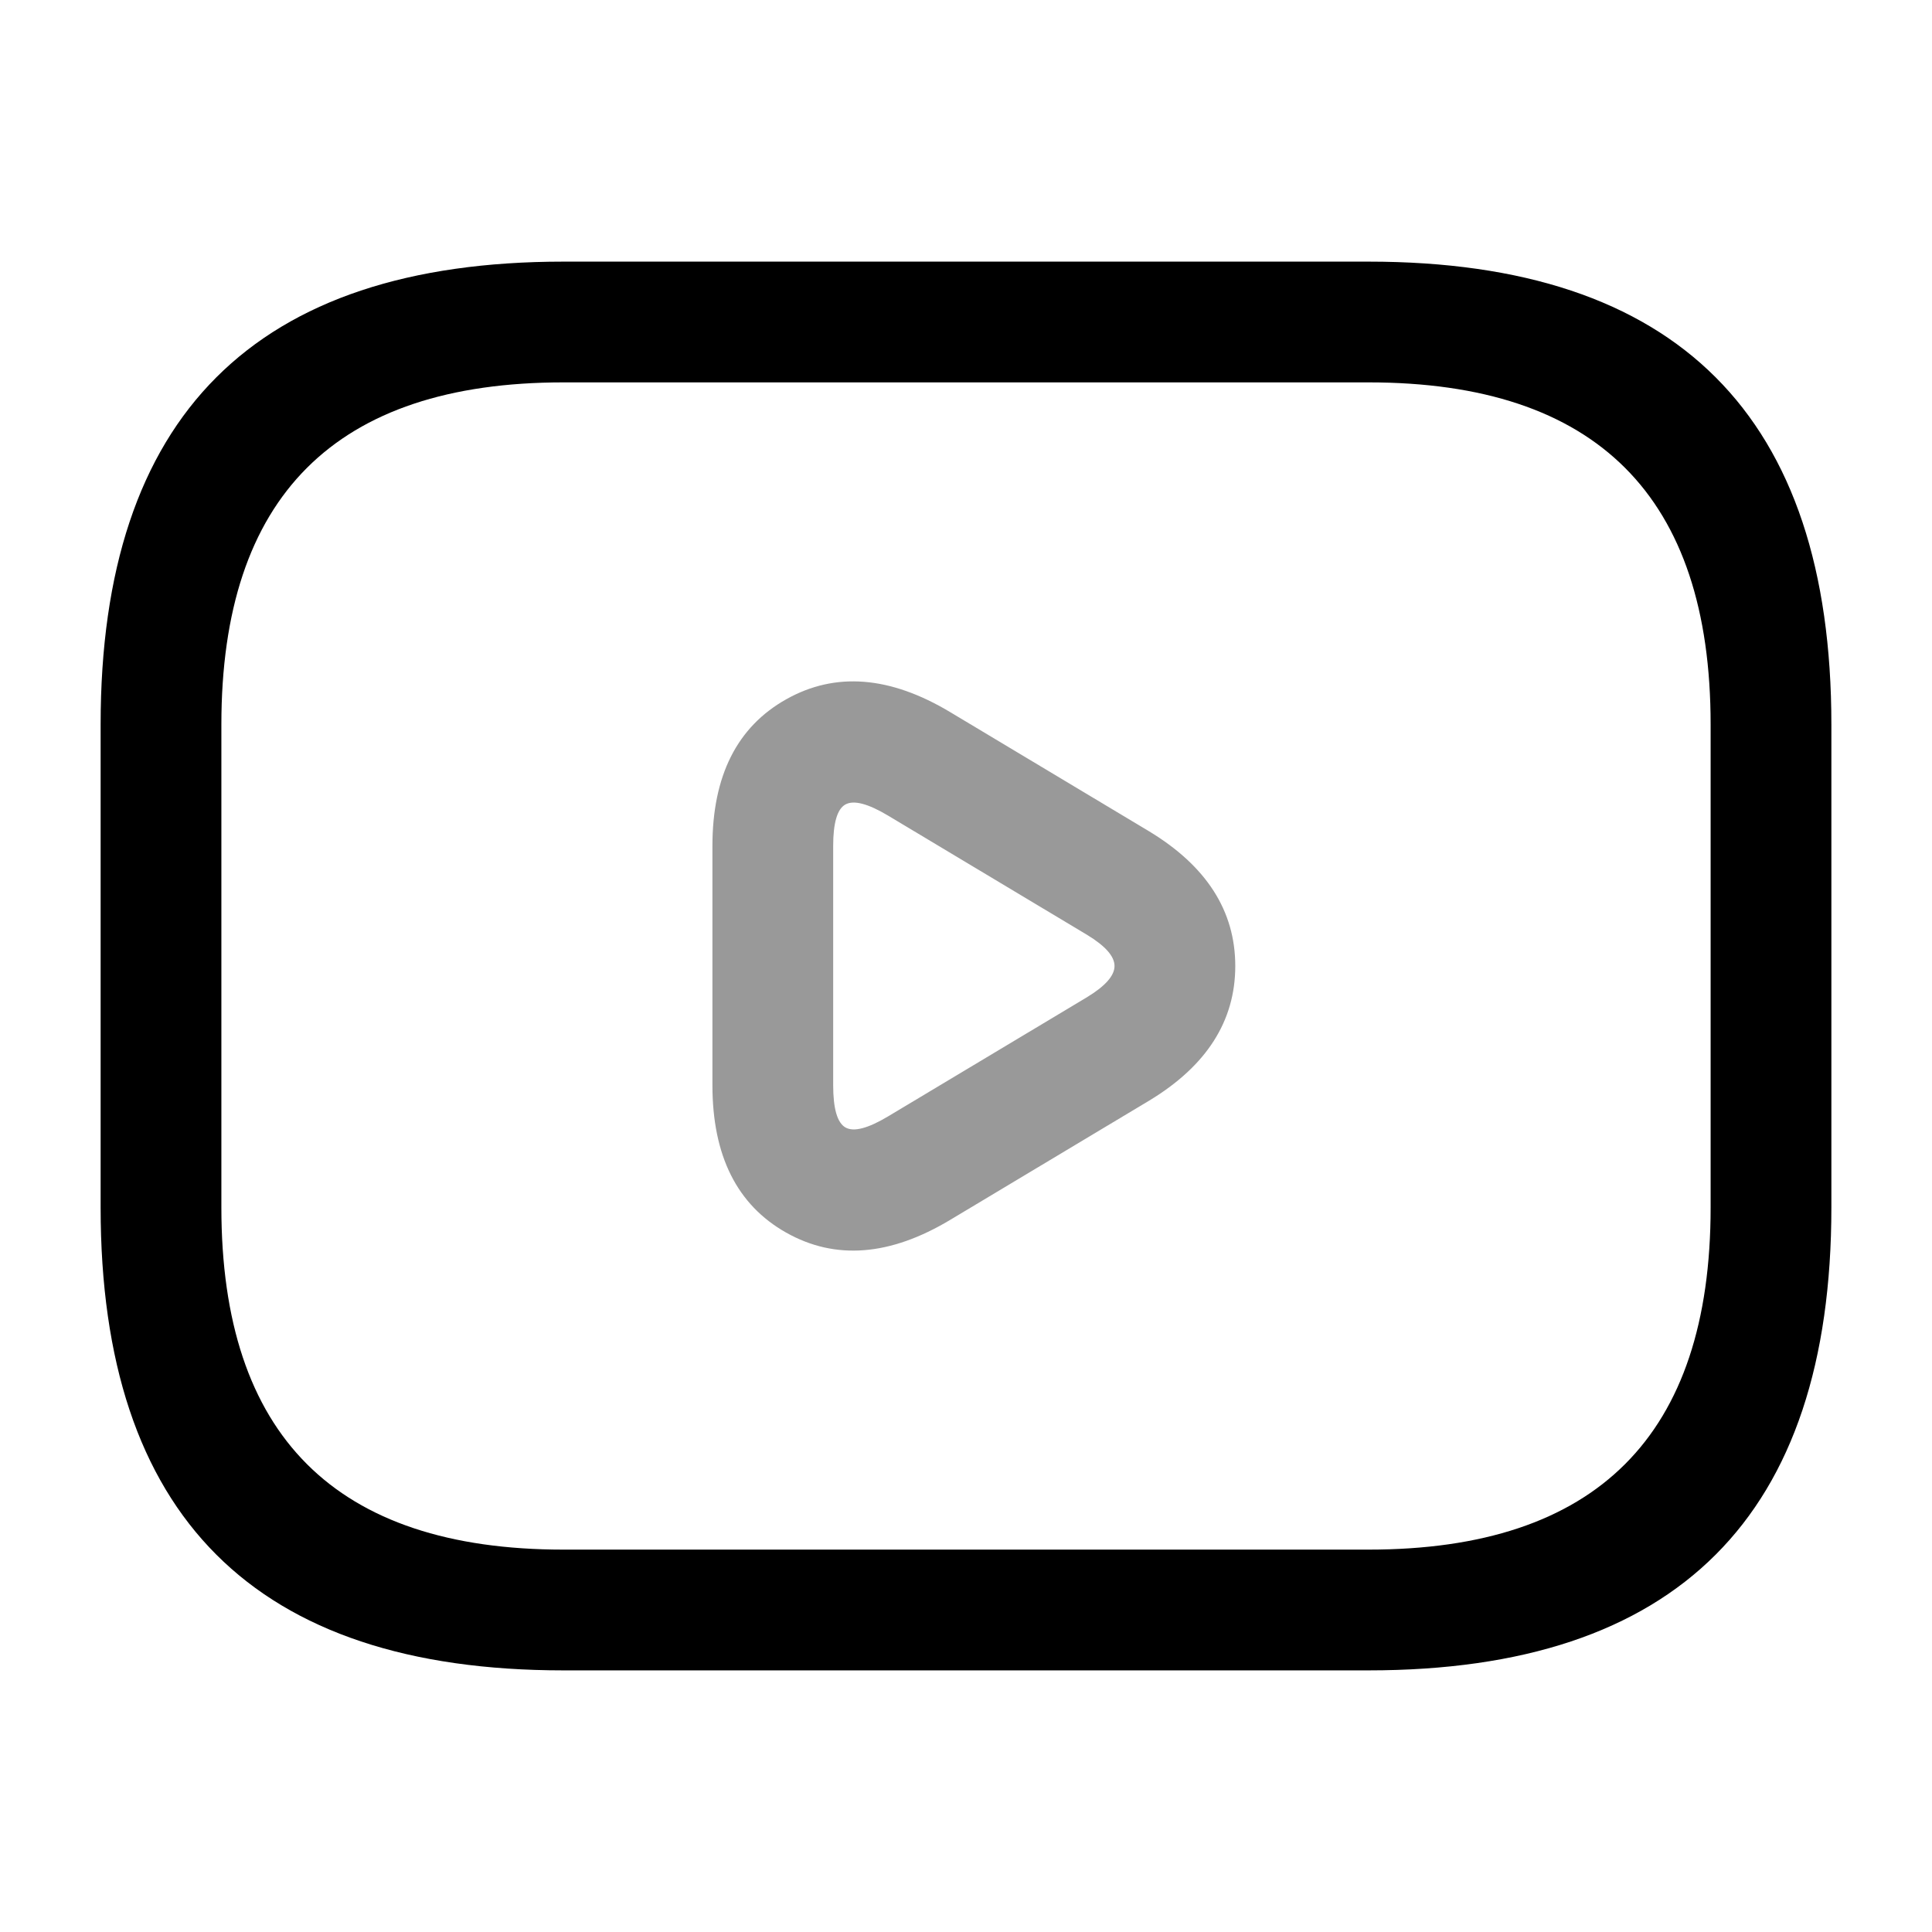 <svg xmlns="http://www.w3.org/2000/svg" width="24" height="24" viewBox="0 0 24 24">
  <defs/>
  <path d="M17,20.75 L7,20.75 Q1.25,20.75 1.25,15 L1.25,9 Q1.25,3.25 7,3.25 L17,3.25 Q22.75,3.25 22.75,9 L22.75,15 Q22.75,20.75 17,20.75 Z M17,19.25 Q21.25,19.25 21.25,15 L21.25,9 Q21.25,4.75 17,4.75 L7,4.75 Q2.75,4.75 2.75,9 L2.75,15 Q2.75,19.25 7,19.25 Z"/>
  <path opacity="0.4" d="M11.805,8.847 L14.275,10.327 Q15.345,10.975 15.345,12 Q15.345,13.025 14.278,13.671 L11.805,15.153 Q10.681,15.828 9.766,15.312 Q8.85,14.795 8.85,13.48 L8.85,10.51 Q8.85,9.201 9.768,8.686 Q10.682,8.173 11.805,8.847 Z M11.034,10.133 Q10.657,9.907 10.501,9.994 Q10.35,10.079 10.35,10.51 L10.35,13.48 Q10.35,13.919 10.503,14.006 Q10.657,14.093 11.034,13.867 L13.501,12.389 Q13.845,12.18 13.845,12 Q13.845,11.82 13.504,11.613 L11.034,10.133 Z"/>
</svg>

